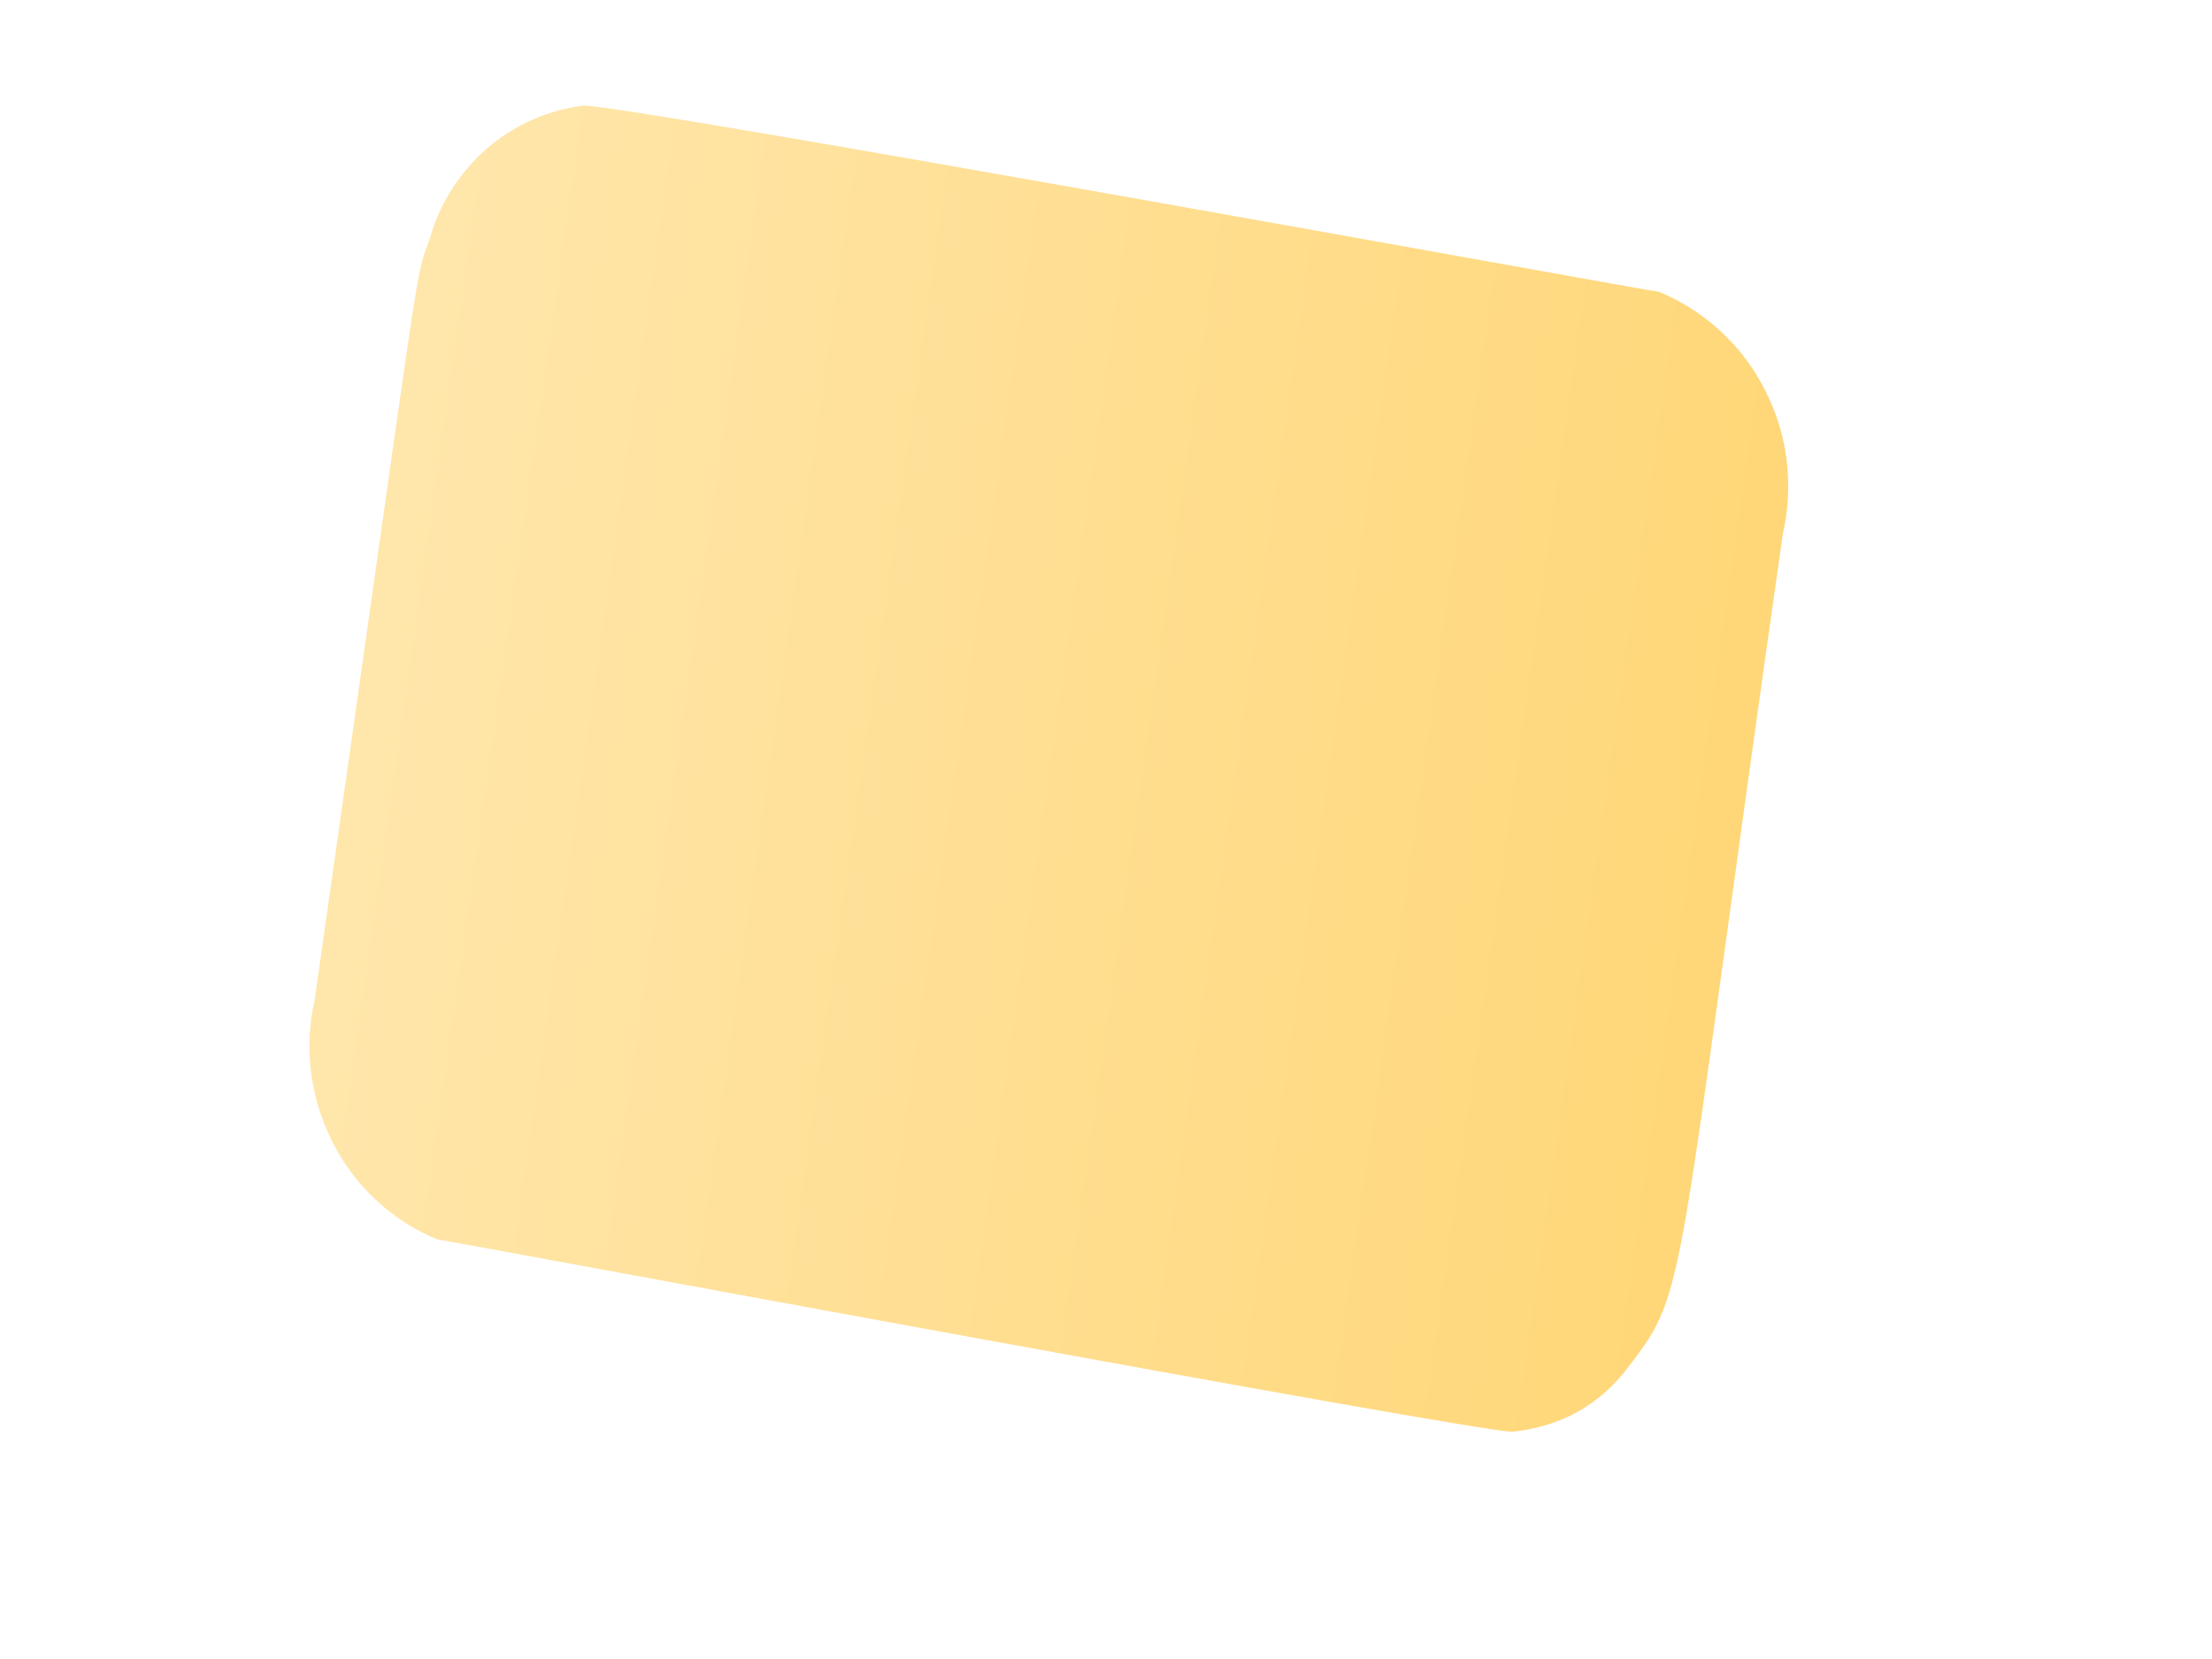 <svg width="4" height="3" viewBox="0 0 4 3" fill="none" xmlns="http://www.w3.org/2000/svg">
<path d="M3.224 0.965C3.244 0.877 3.233 0.786 3.192 0.706C3.152 0.626 3.084 0.563 3.001 0.528C2.975 0.525 1.124 0.188 1.055 0.191C0.991 0.199 0.93 0.226 0.881 0.268C0.832 0.311 0.796 0.366 0.778 0.429C0.748 0.515 0.771 0.391 0.569 1.808C0.549 1.895 0.561 1.985 0.601 2.065C0.641 2.144 0.708 2.207 0.79 2.241C0.819 2.245 2.666 2.589 2.734 2.589C2.776 2.585 2.817 2.573 2.853 2.553C2.89 2.532 2.921 2.504 2.946 2.47C3.054 2.33 3.027 2.345 3.224 0.965Z" fill="url(#paint0_linear_130_508)"/>
<defs>
<linearGradient id="paint0_linear_130_508" x1="0.654" y1="1.213" x2="3.141" y2="1.567" gradientUnits="userSpaceOnUse">
<stop stop-color="#FFE6AB"/>
<stop offset="1" stop-color="#FFD778"/>
</linearGradient>
</defs>
</svg>
